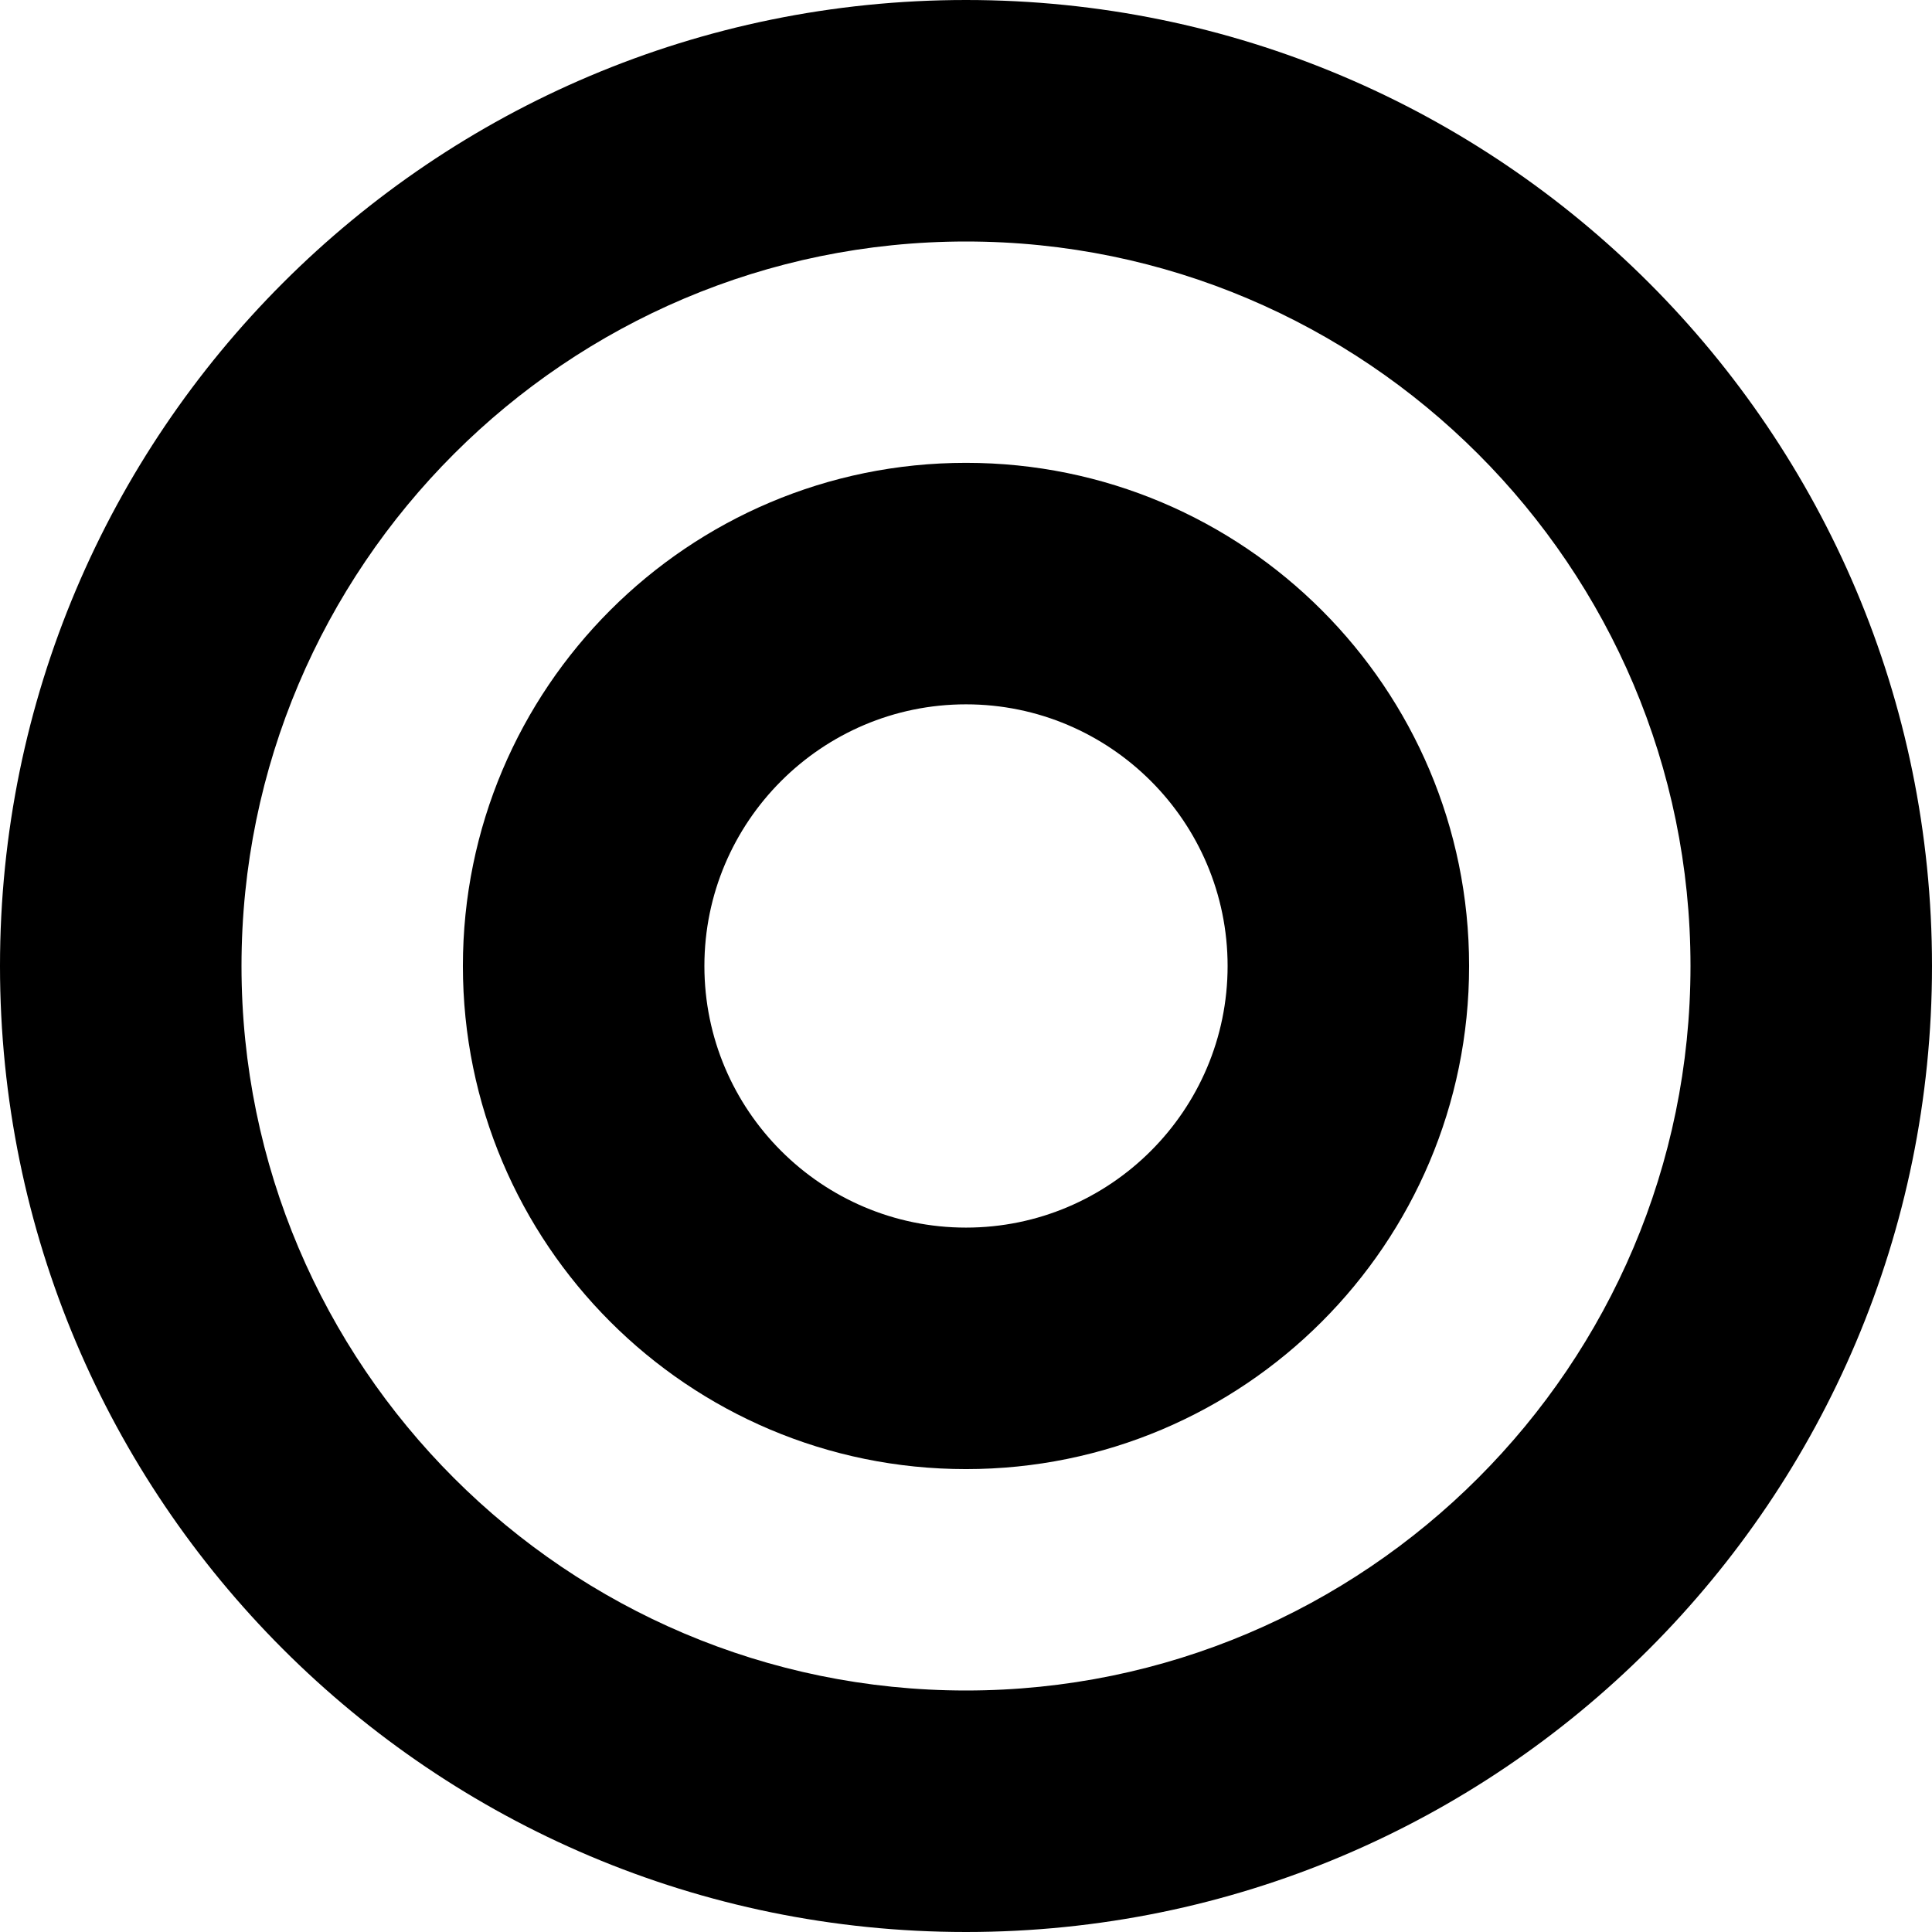 <?xml version="1.0" encoding="iso-8859-1"?>
<!-- Generator: Adobe Illustrator 17.0.0, SVG Export Plug-In . SVG Version: 6.00 Build 0)  -->
<!DOCTYPE svg PUBLIC "-//W3C//DTD SVG 1.1//EN" "http://www.w3.org/Graphics/SVG/1.1/DTD/svg11.dtd">
<svg version="1.1" id="Layer_1" xmlns="http://www.w3.org/2000/svg" xmlns:xlink="http://www.w3.org/1999/xlink" x="0px" y="0px"
	 width="32px" height="32px" viewBox="0 0 32 32" style="enable-background:new 0 0 32 32;" xml:space="preserve">
<g>
	<defs>
		<rect id="SVGID_1_" width="32" height="32"/>
	</defs>
	<clipPath id="SVGID_2_">
		<use xlink:href="#SVGID_1_"  style="overflow:visible;"/>
	</clipPath>
	<g style="clip-path:url(#SVGID_2_);">
		<defs>
			<rect id="SVGID_3_" width="32" height="32"/>
		</defs>
		<clipPath id="SVGID_4_">
			<use xlink:href="#SVGID_3_"  style="overflow:visible;"/>
		</clipPath>
		<path style="clip-path:url(#SVGID_4_);" d="M16,0C7.163,0,0,7.163,0,16s7.163,16,16,16s16-7.163,16-16S24.837,0,16,0 M16,28
			C9.383,28,4,22.617,4,16S9.383,4,16,4s12,5.383,12,12S22.617,28,16,28"/>
		<path style="clip-path:url(#SVGID_4_);" d="M16,7.666c-4.602,0-8.333,3.731-8.333,8.334c0,4.602,3.731,8.333,8.333,8.333
			s8.333-3.731,8.333-8.333C24.333,11.397,20.602,7.666,16,7.666 M16,20.333c-2.389,0-4.333-1.944-4.333-4.333
			c0-2.39,1.944-4.334,4.333-4.334S20.333,13.61,20.333,16C20.333,18.389,18.389,20.333,16,20.333"/>
	</g>
</g>
</svg>
